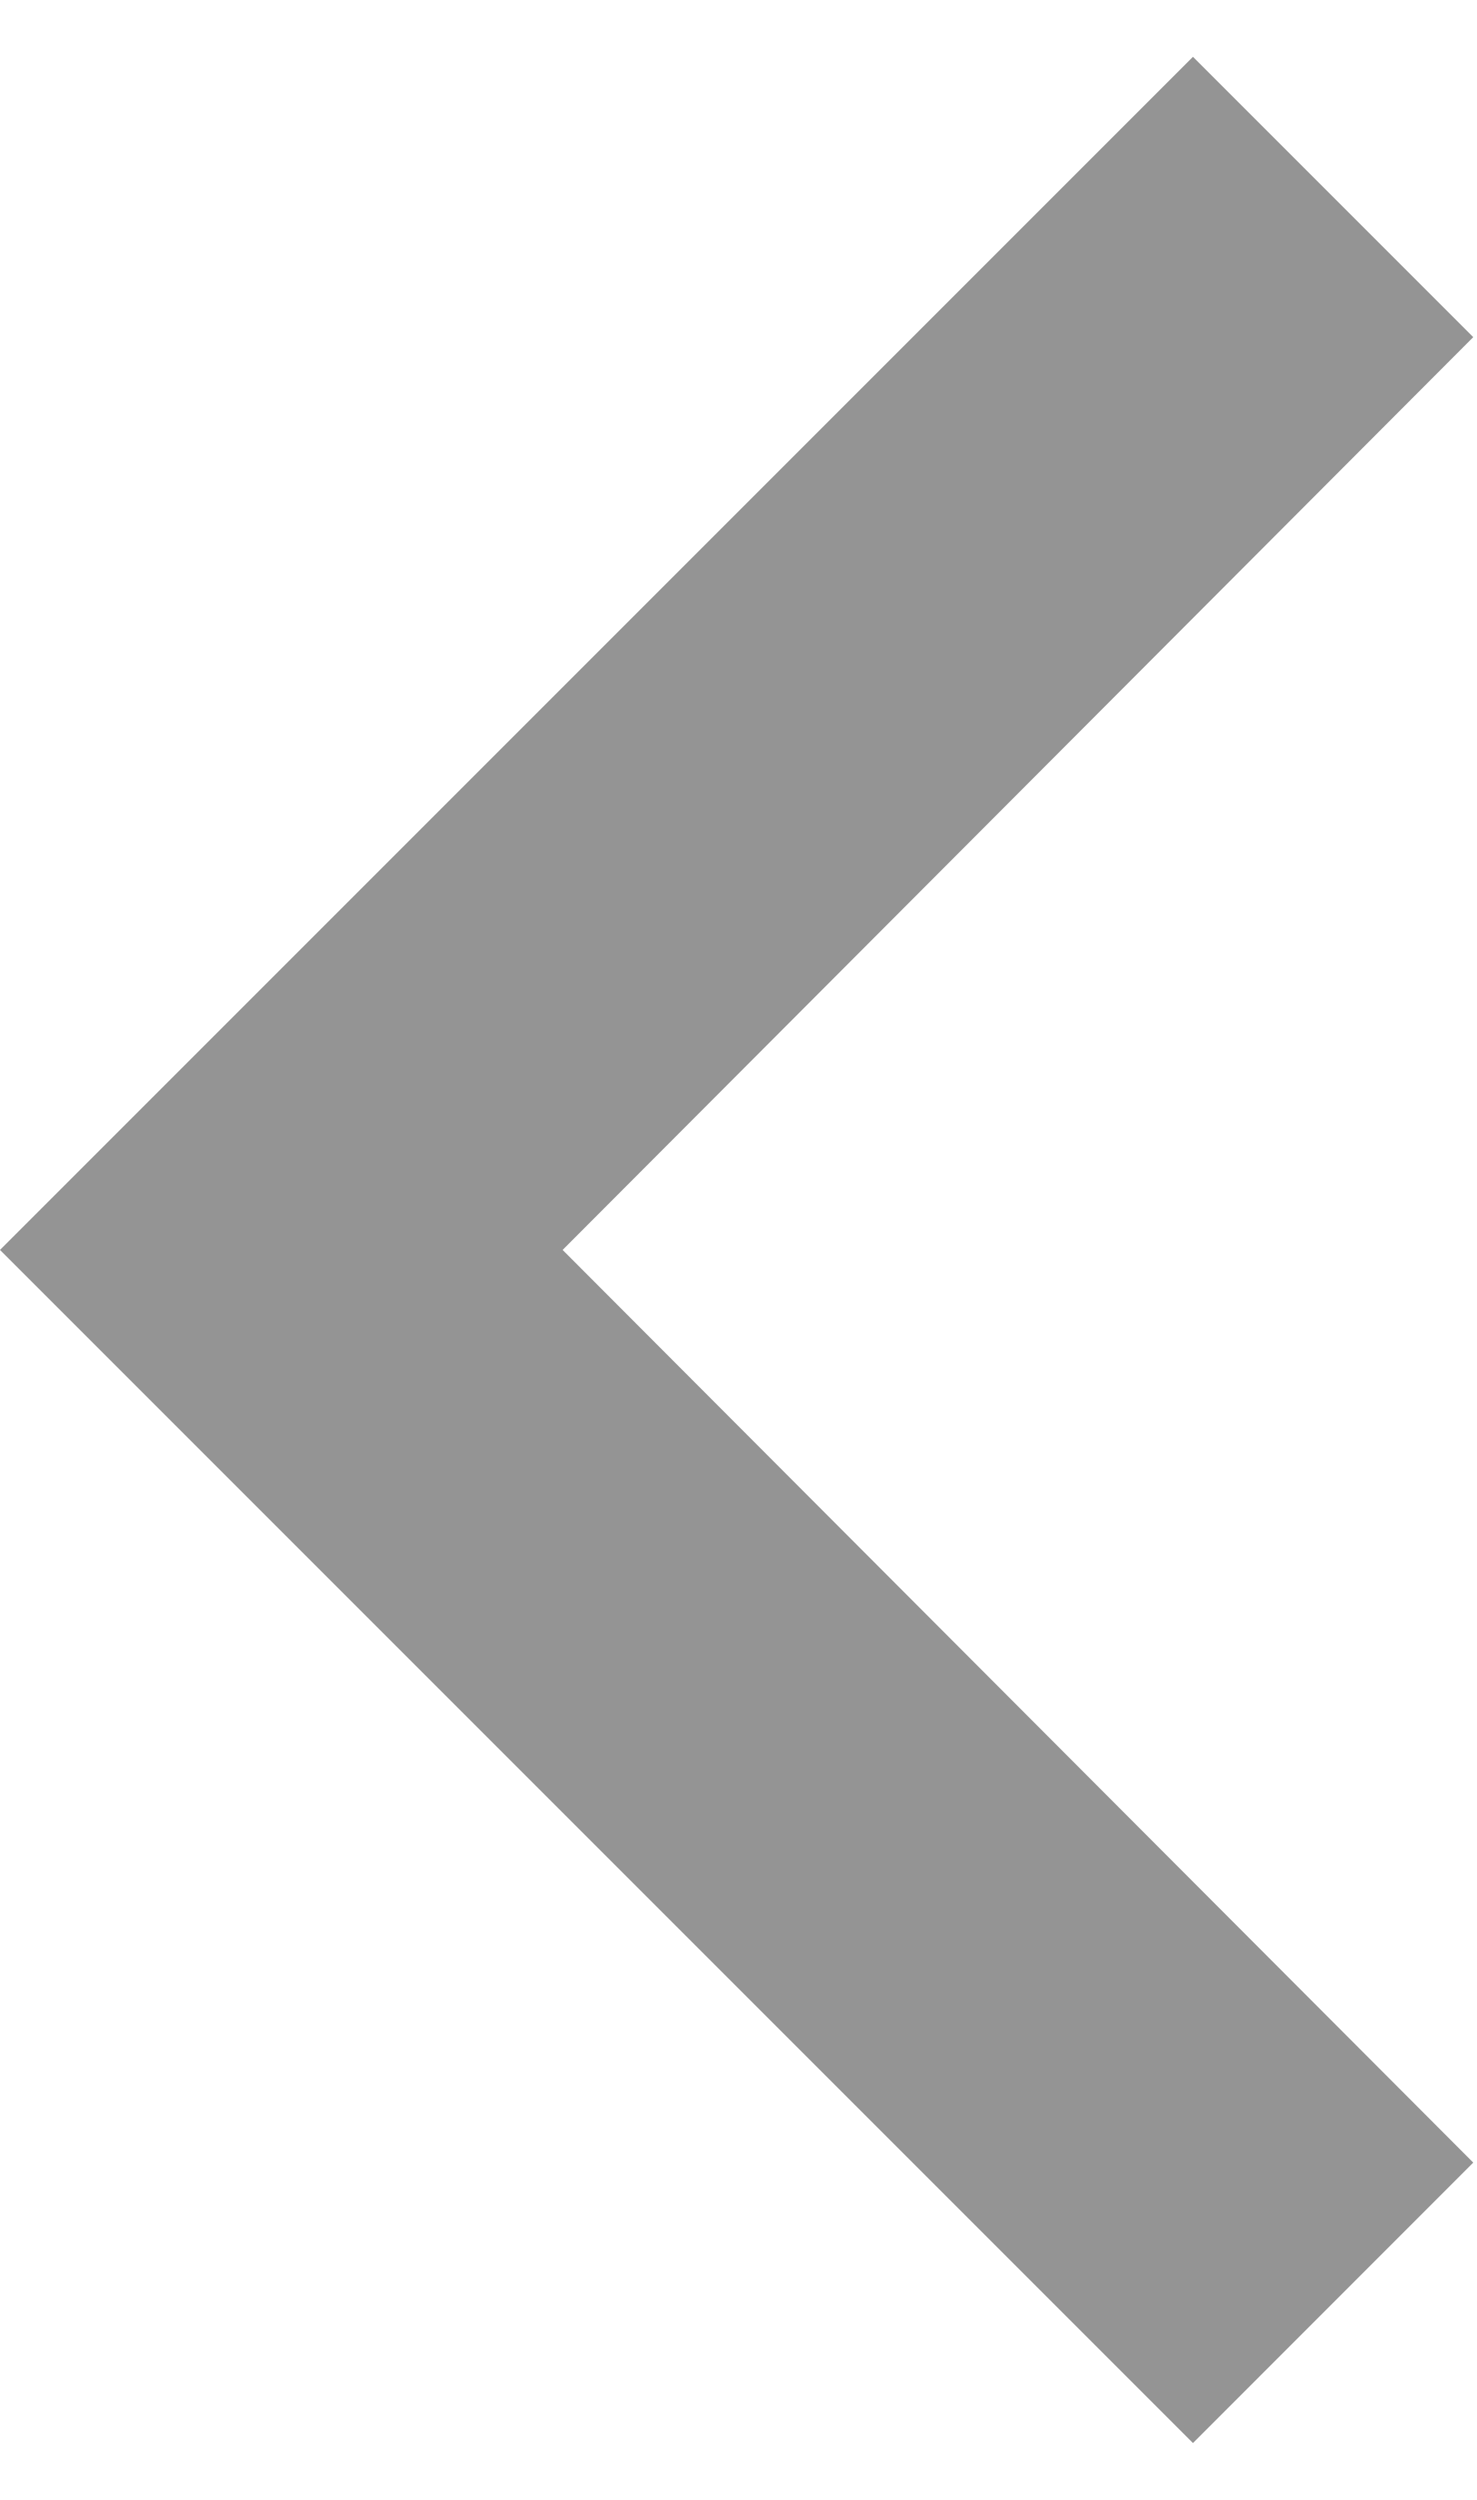 <svg width="13" height="22" viewBox="0 0 13 22" fill="none" xmlns="http://www.w3.org/2000/svg">
<path d="M12.967 19.032L4.952 11L12.967 2.967L10.5 0.5L0 11L10.5 21.5L12.967 19.032Z" fill="#949494"/>
</svg>
